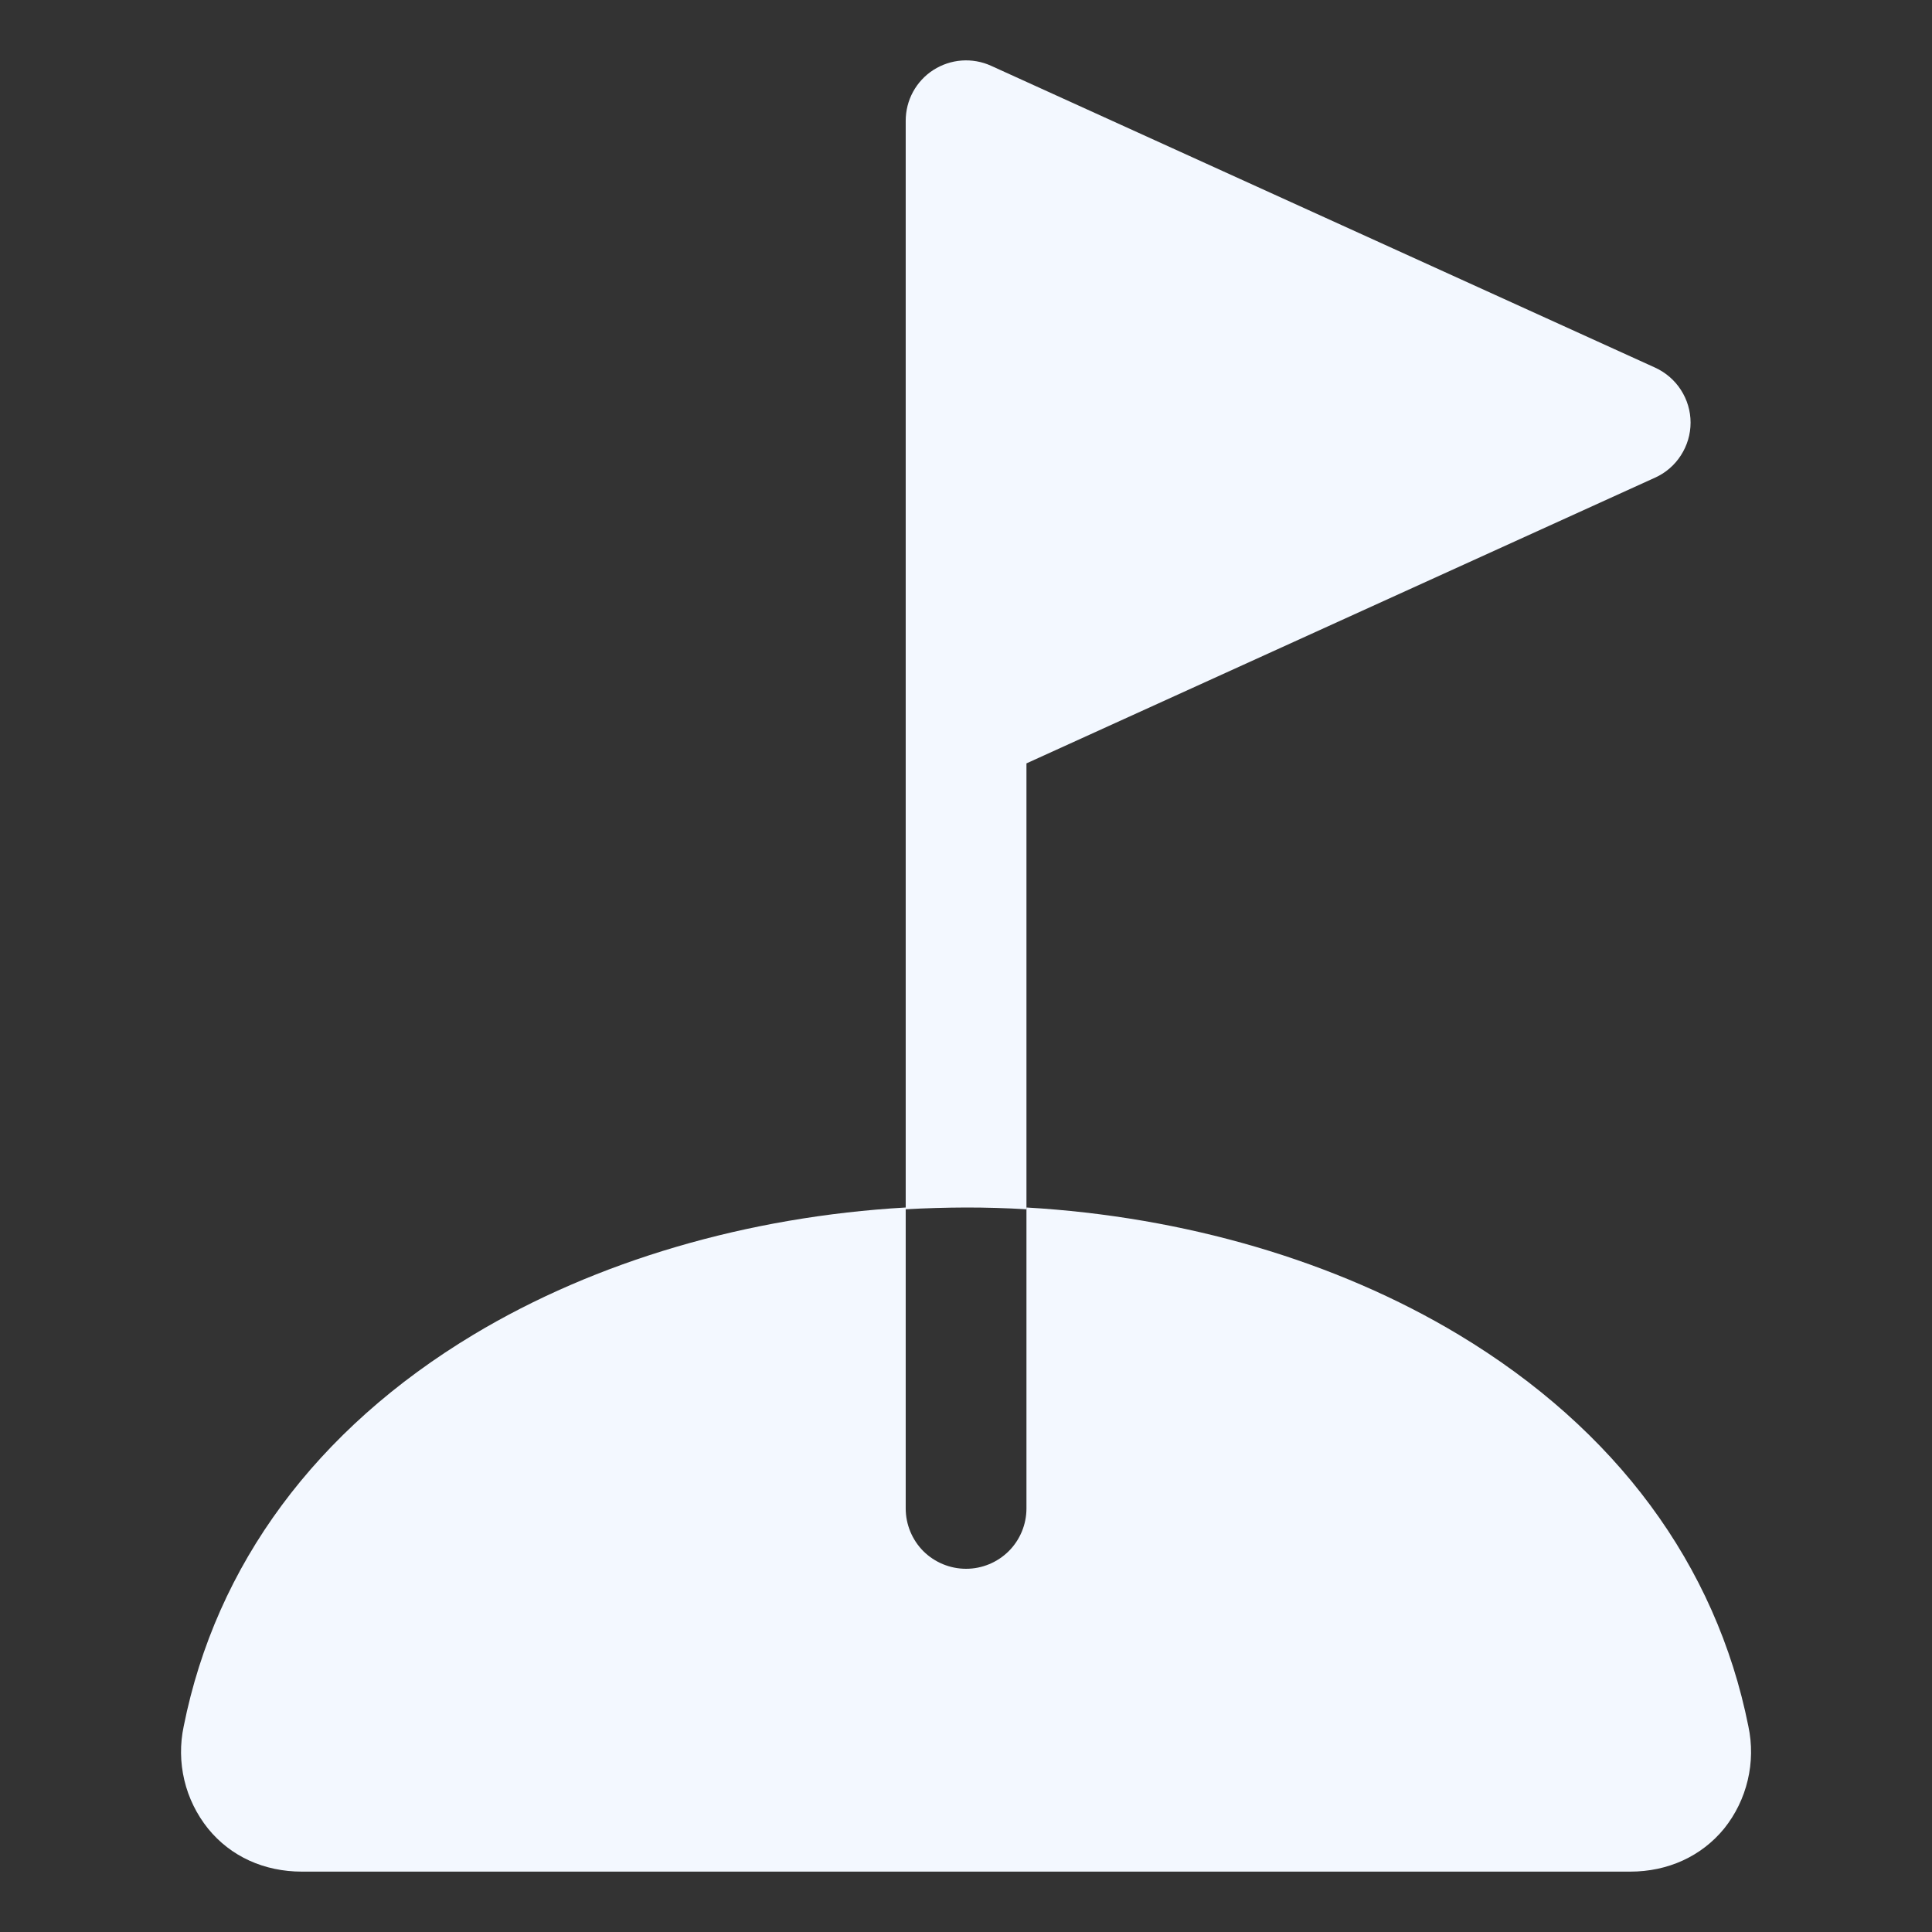 <svg width="24" height="24" viewBox="0 0 24 24" fill="none" xmlns="http://www.w3.org/2000/svg">
<rect x="0" y="0" width="24" height="24" fill="#333333" stroke="none"/>
<path d="M12.751 15.022V9.483L20.561 5.933C20.692 5.874 20.803 5.778 20.881 5.656C20.959 5.535 21.001 5.394 21.001 5.25C21.001 5.106 20.959 4.965 20.881 4.844C20.803 4.723 20.692 4.627 20.561 4.567L12.311 0.817C12.197 0.765 12.071 0.743 11.946 0.752C11.821 0.761 11.7 0.802 11.595 0.869C11.489 0.937 11.402 1.031 11.342 1.141C11.282 1.251 11.251 1.375 11.251 1.5V8.984C11.251 8.995 11.251 9.006 11.251 9.017V15.022C11.501 15.008 11.751 15.001 12.001 15C12.251 15 12.501 15.007 12.751 15.022Z" fill="#F3F8FF"/>
<path d="M21.719 21.445C21.318 19.437 20.073 17.755 18.12 16.58C16.597 15.664 14.714 15.113 12.751 15V18.738C12.751 18.937 12.672 19.128 12.531 19.269C12.39 19.409 12.2 19.488 12.001 19.488C11.802 19.488 11.611 19.409 11.47 19.269C11.33 19.128 11.251 18.937 11.251 18.738V15C9.287 15.113 7.405 15.664 5.881 16.58C3.928 17.755 2.683 19.437 2.282 21.445C2.235 21.666 2.238 21.895 2.29 22.114C2.342 22.334 2.443 22.539 2.584 22.715C2.866 23.063 3.282 23.25 3.751 23.25H20.251C20.719 23.25 21.136 23.06 21.418 22.715C21.559 22.539 21.659 22.334 21.711 22.114C21.763 21.895 21.766 21.666 21.719 21.445Z" fill="#F3F8FF"/>
</svg>

